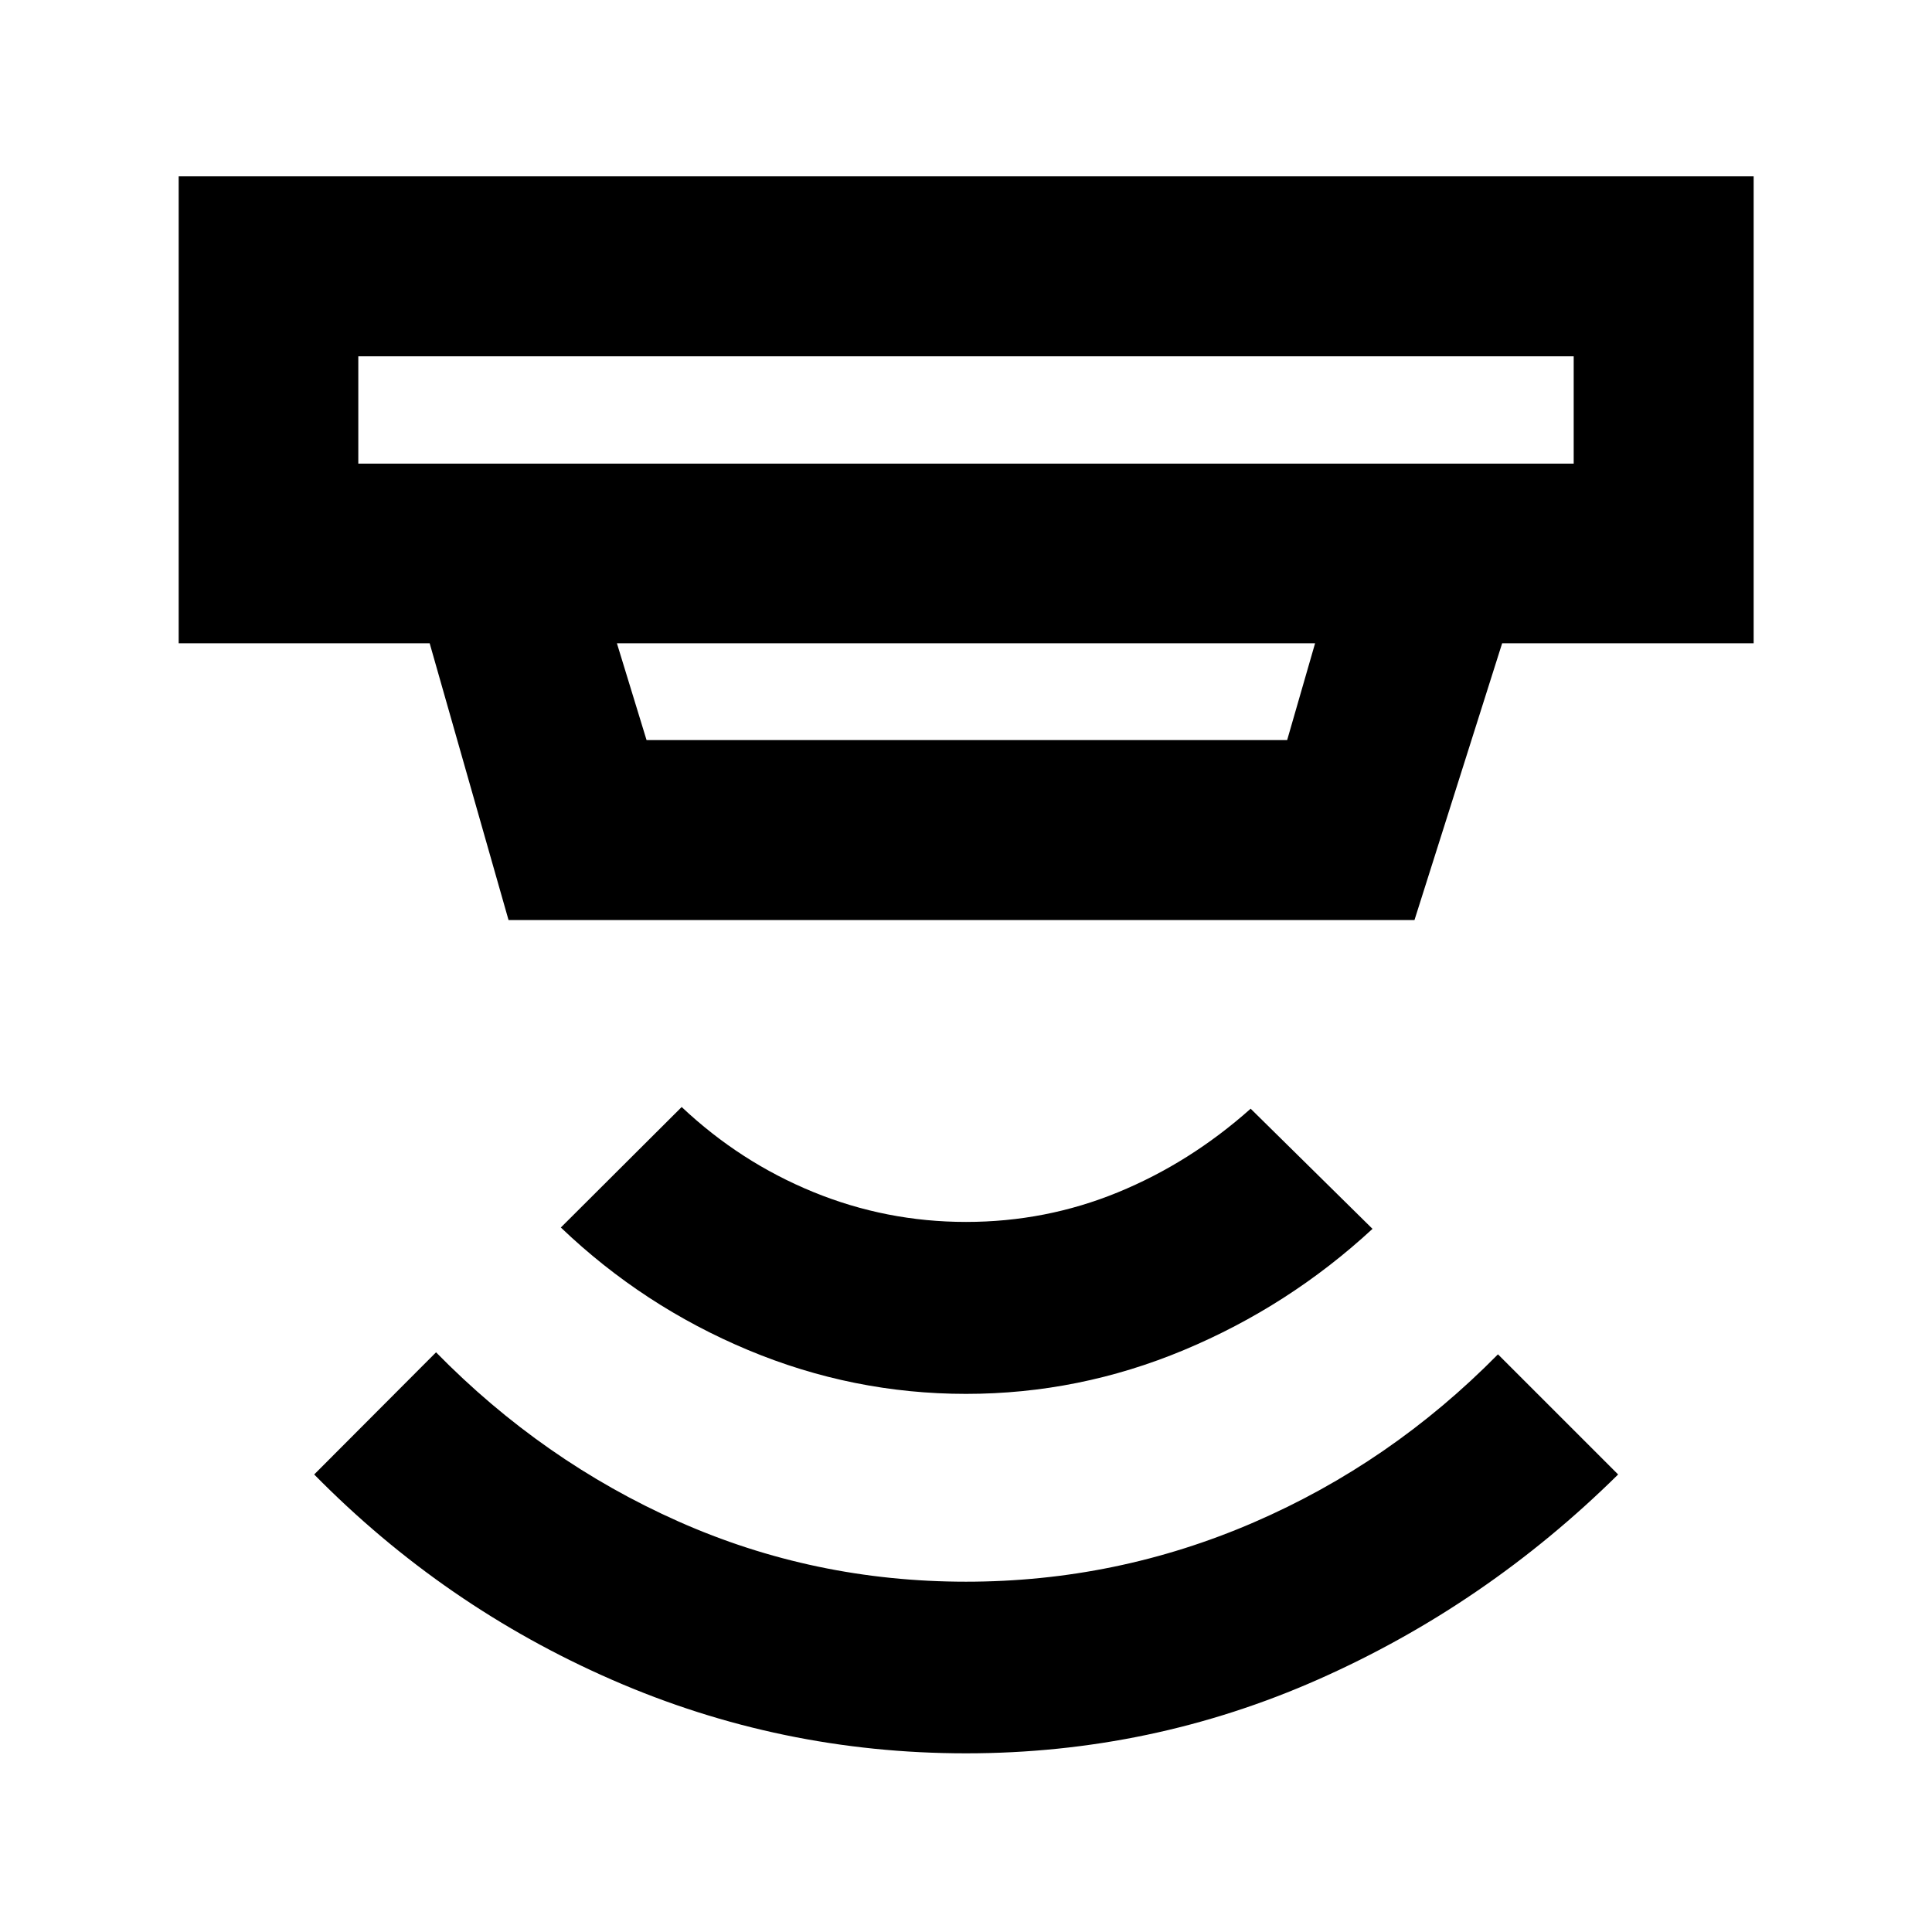 <svg xmlns="http://www.w3.org/2000/svg" height="40" viewBox="0 -960 960 960" width="40"><path d="M480-88.78q-92.16 0-175.72-36.46-83.57-36.45-148.16-102.1l60.55-60.7q53 54.06 120.38 84.02 67.38 29.96 142.95 29.96 74.83 0 142.96-29.46 68.13-29.46 121.37-83.52l59.71 59.7q-65.82 64.98-148.85 101.77Q572.16-88.78 480-88.78Zm0-178.61q-56.17 0-108.29-21.79-52.12-21.78-93.03-60.88l60.04-59.87q29 27.34 65.35 42.22 36.34 14.88 75.95 14.88 39.6 0 75.45-14.71t65.97-41.55l60.55 59.7q-41.58 38.43-93.7 60.21-52.12 21.79-108.29 21.79ZM178.04-782.96v53.34h603.92v-53.34H178.04Zm128.5 142.6 14.73 48.1h318.31l13.88-48.1H306.54Zm-53.85 137.52L213.5-640.36H88.78v-232.02h782.6v232.02H746.41l-43.56 137.52H252.69Zm-74.65-280.12v53.34-53.34Z"/></svg>